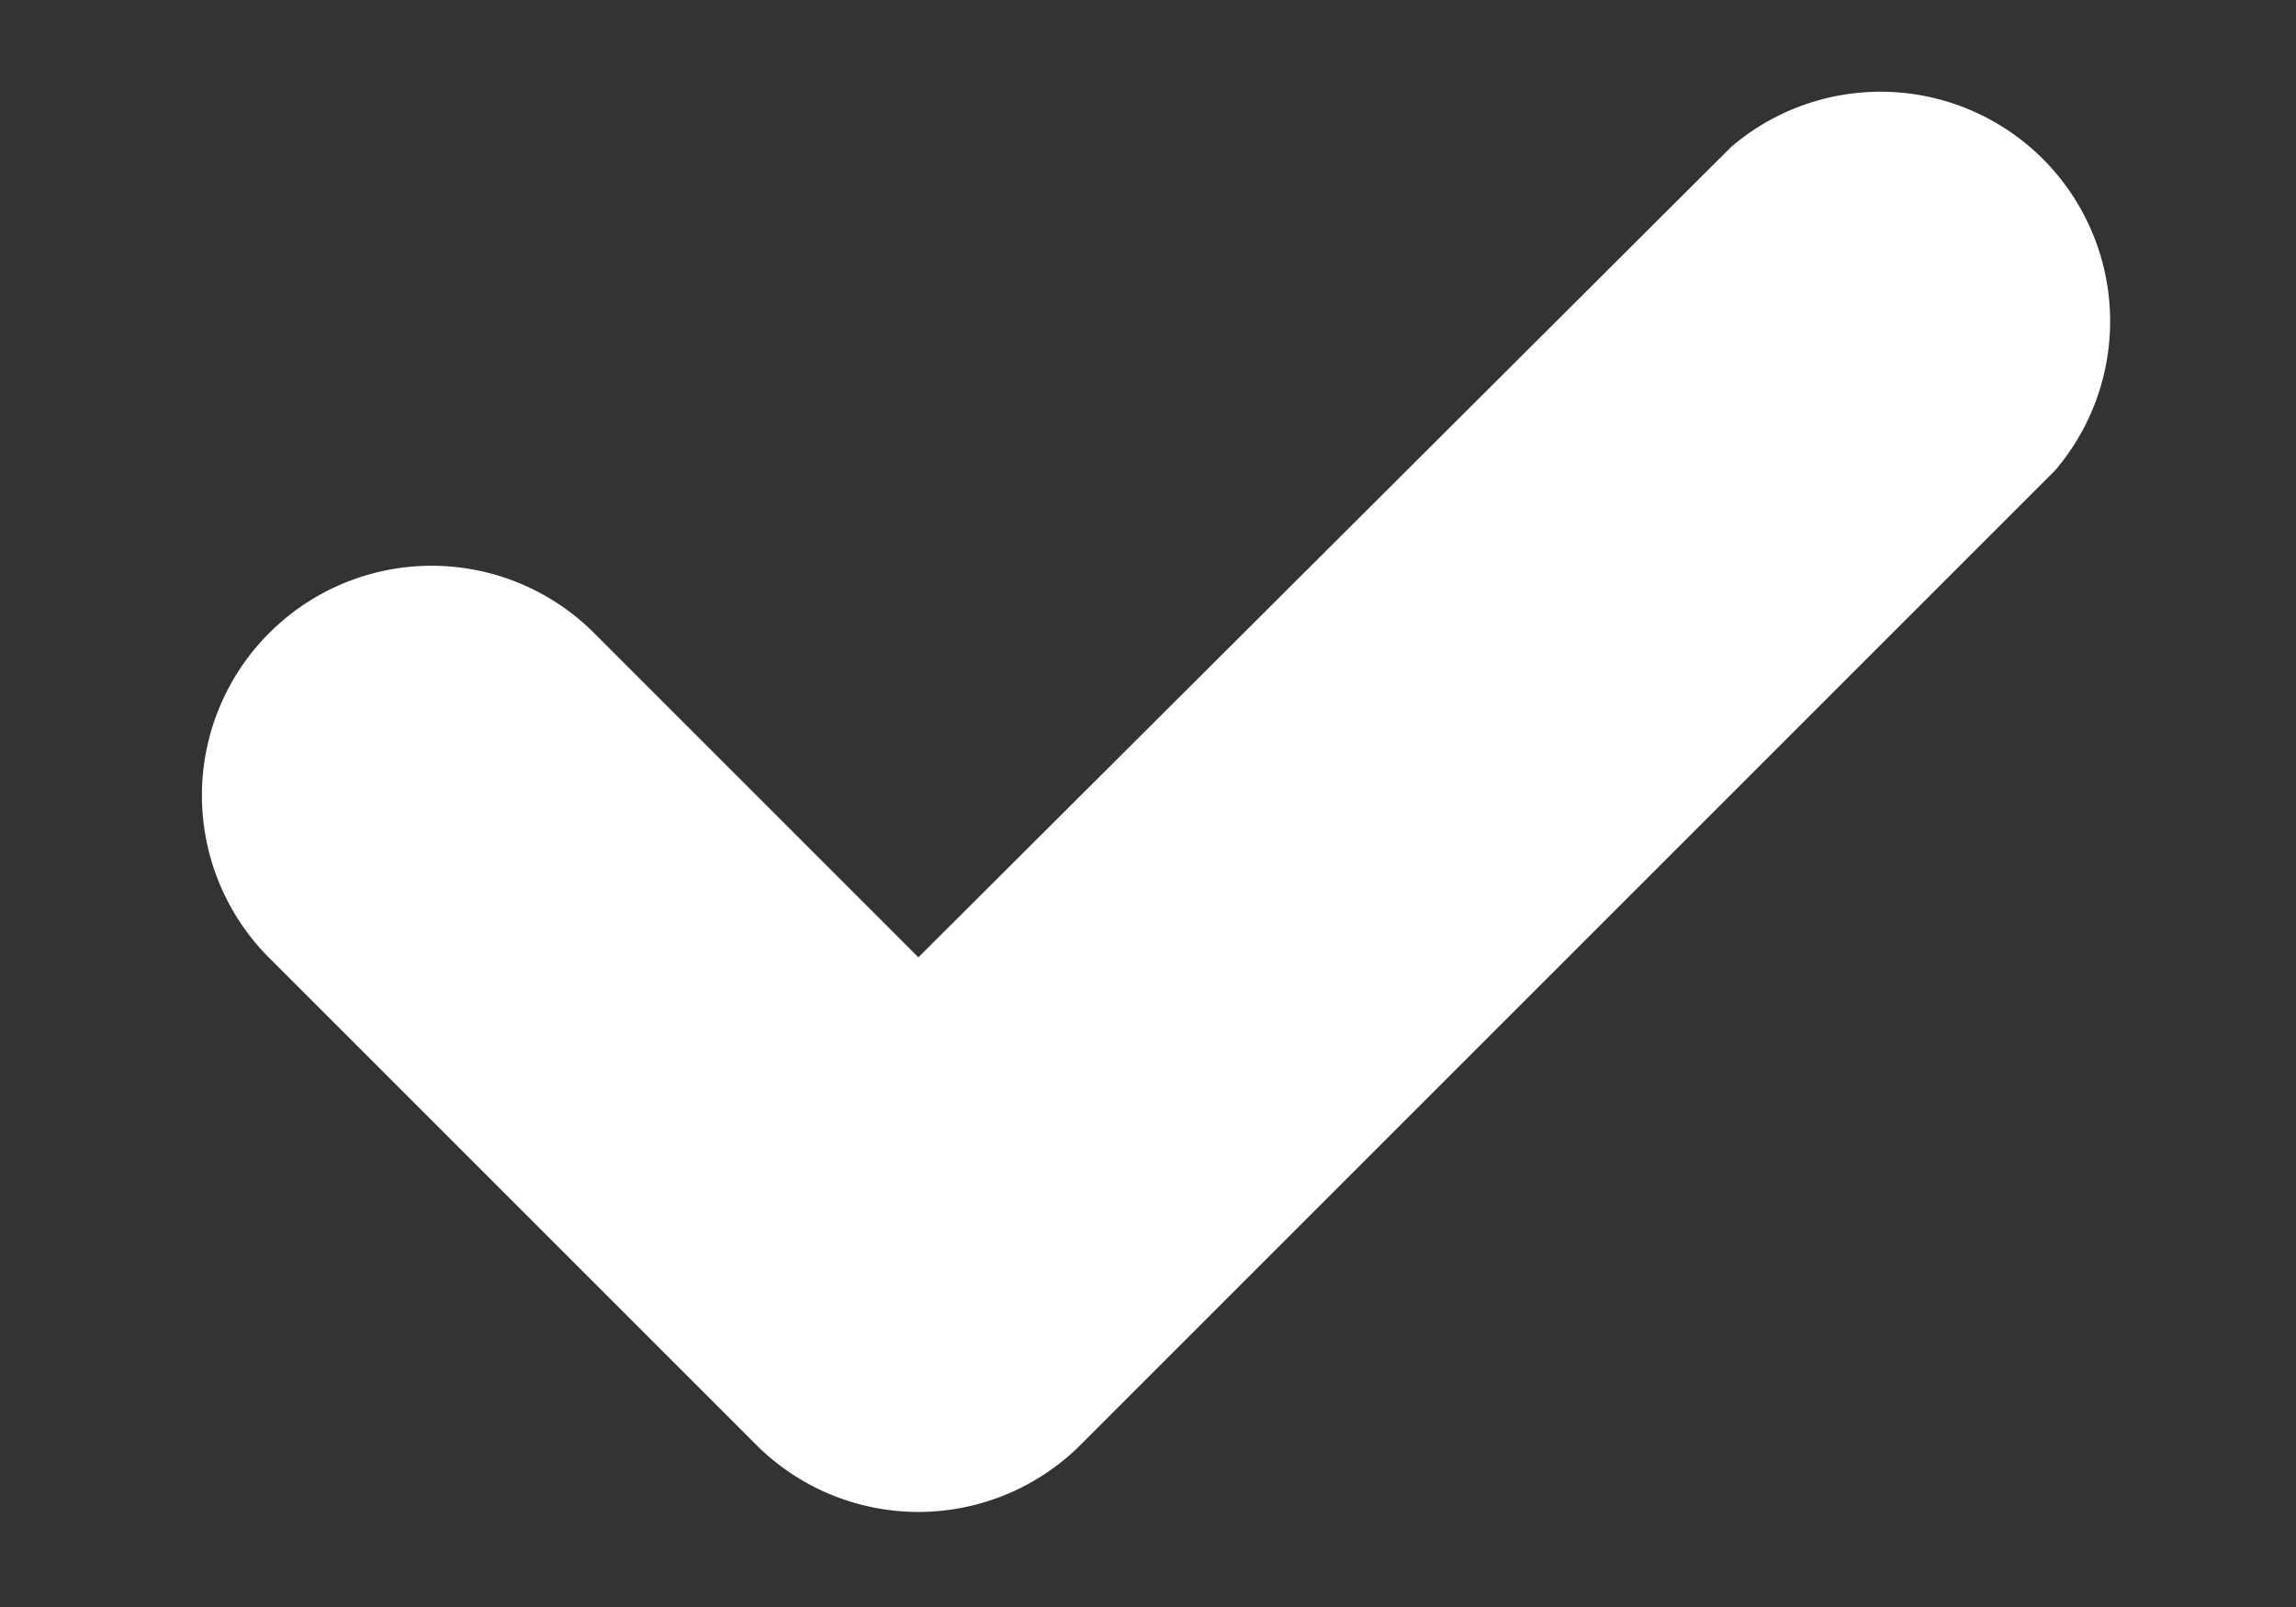 <svg xmlns="http://www.w3.org/2000/svg" xmlns:xlink="http://www.w3.org/1999/xlink" width="10" height="7" viewBox="0 0 10 7"><rect x="0" y="0" width="10" height="7" fill="#333333" stroke="none"/><defs><path id="orwaa" d="M1103.7 397.3a1 1 0 0 1-1.4 0l-2.13-2.13a1 1 0 0 1 1.42-1.41l1.41 1.41 3.54-3.53a1 1 0 0 1 1.41 1.41z"/></defs><g><g transform="translate(-1099 -391)"><use fill="#fff" xlink:href="#orwaa"/></g></g></svg>